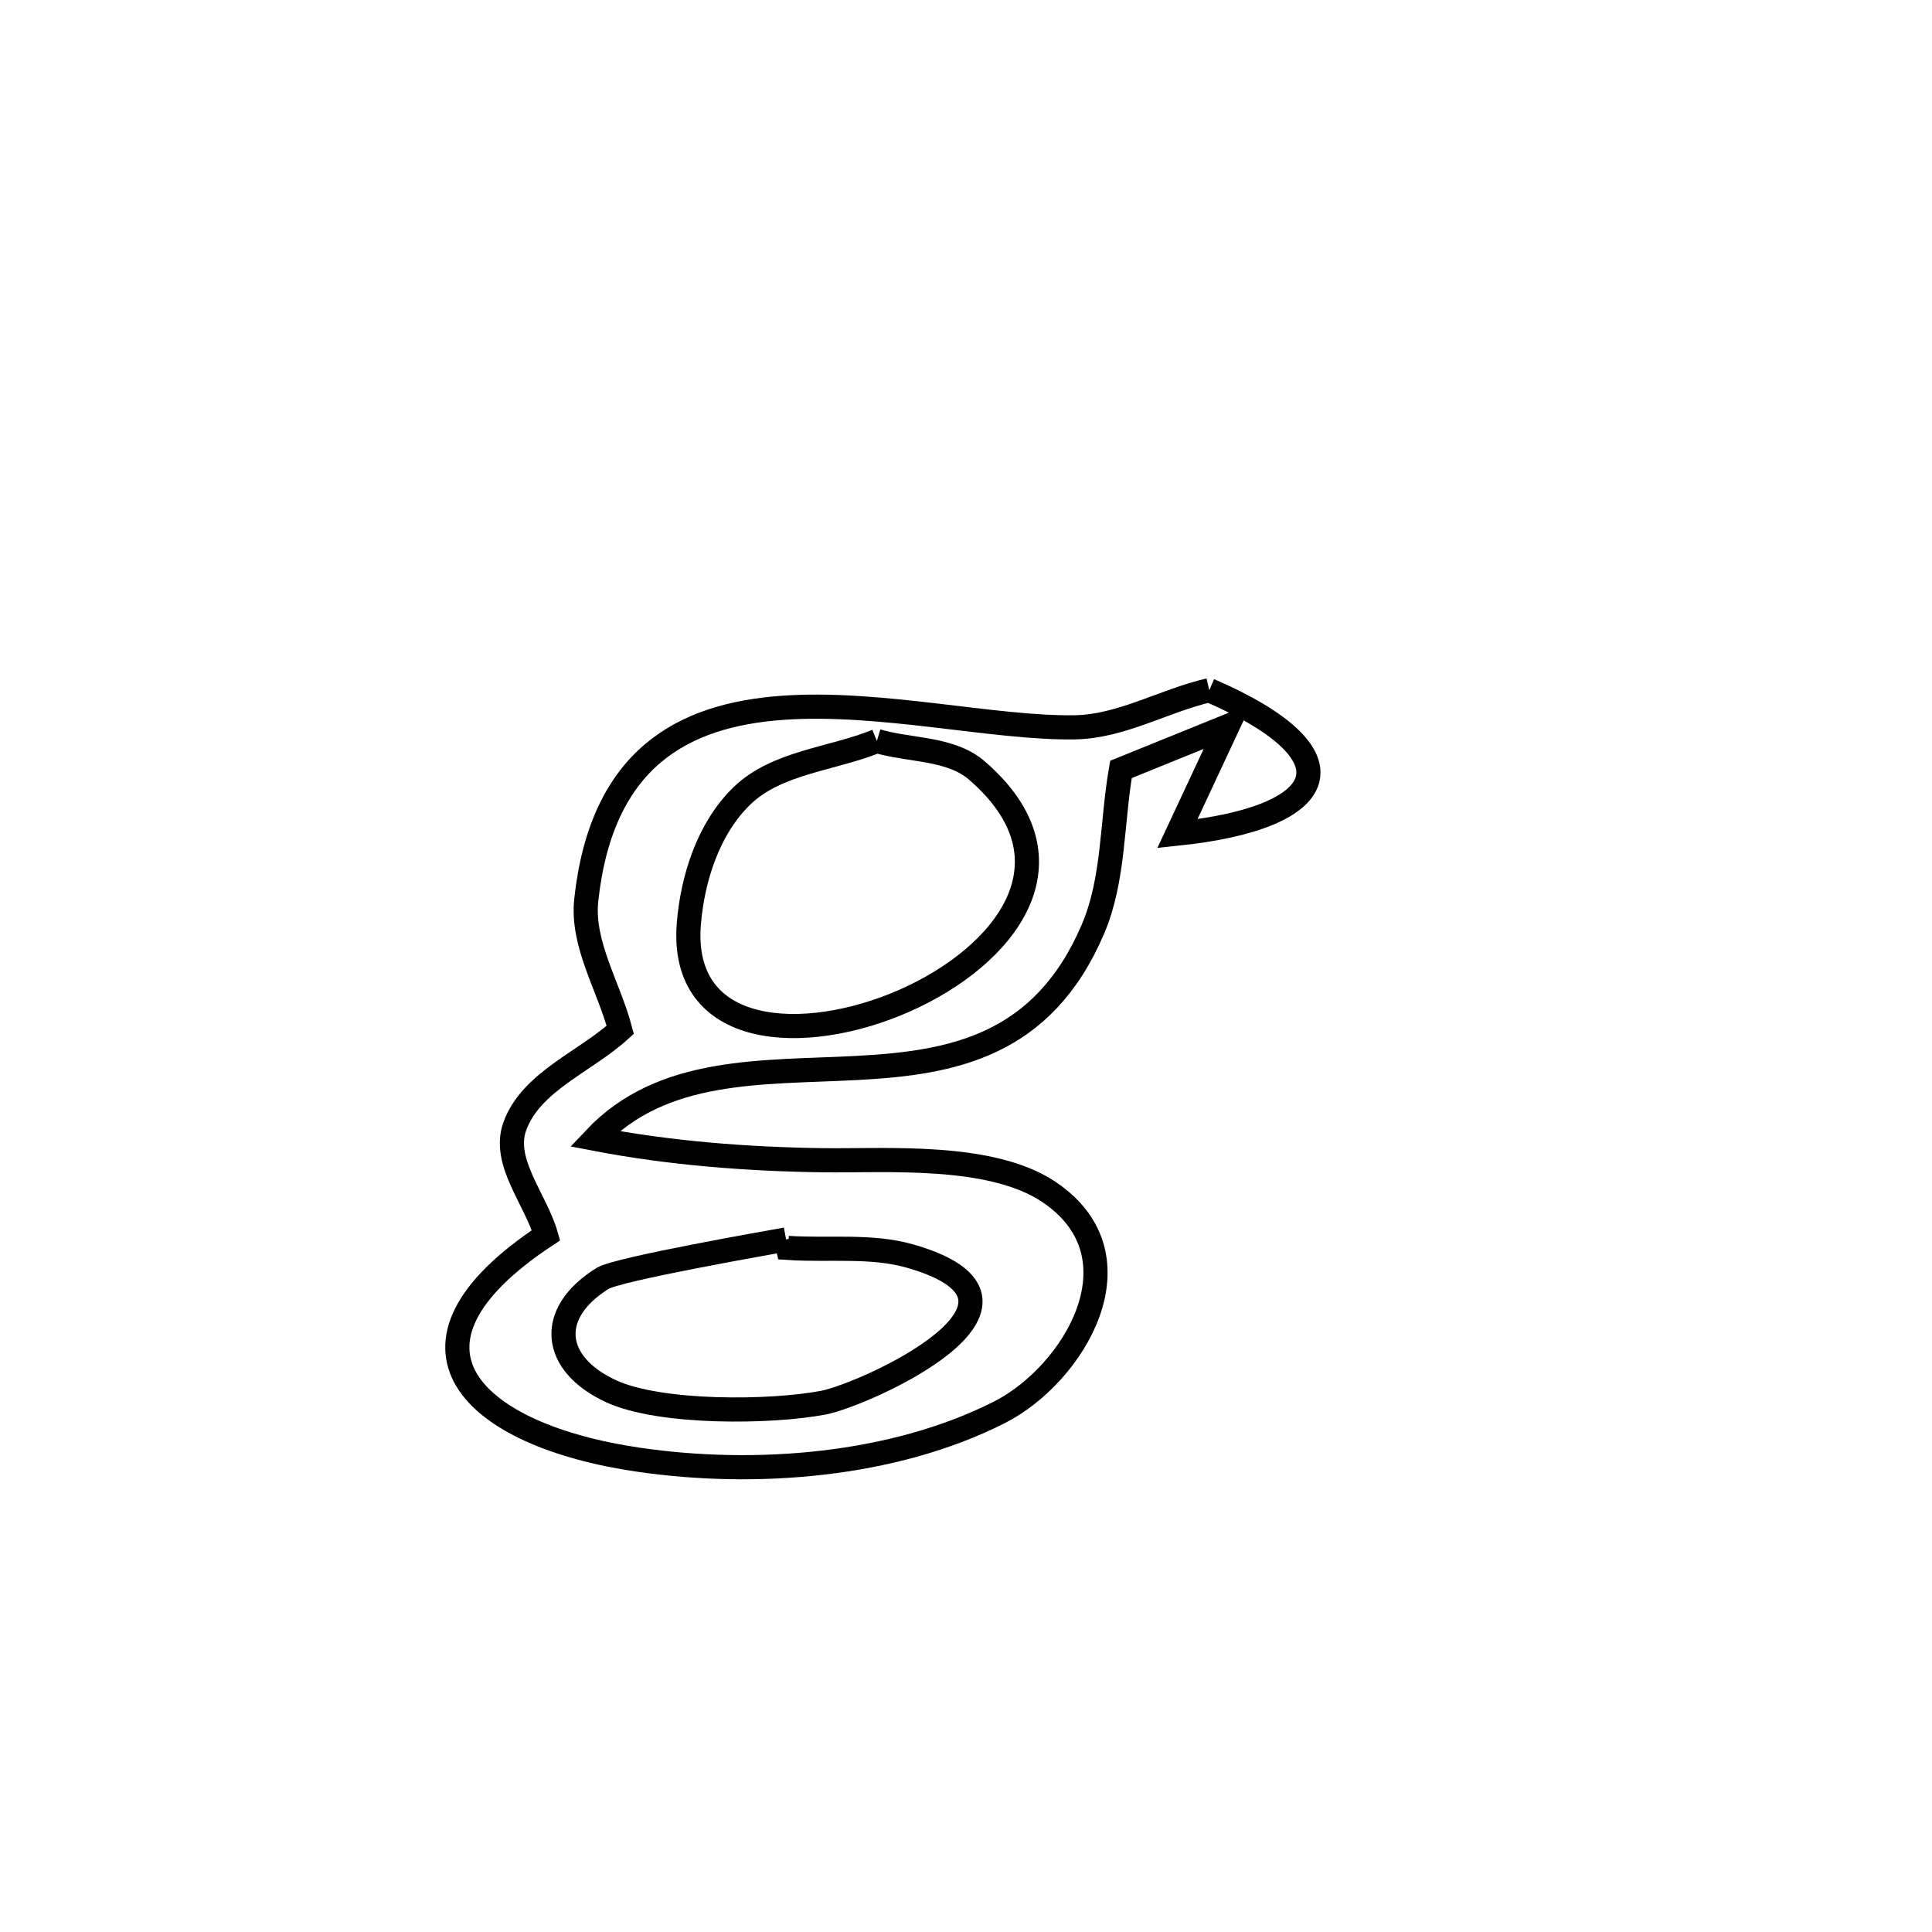 <svg xmlns="http://www.w3.org/2000/svg" viewBox="0.0 0.0 24.0 24.0" height="200px" width="200px"><path fill="none" stroke="black" stroke-width=".3" stroke-opacity="1.0"  filling="0" d="M15.022 8.574 L15.022 8.574 C16.886 9.38 16.538 10.157 14.626 10.356 L14.626 10.356 C14.834 9.911 15.042 9.466 15.25 9.021 L15.25 9.021 C14.808 9.2 14.367 9.379 13.925 9.558 L13.925 9.558 C13.809 10.219 13.841 10.924 13.577 11.542 C12.33 14.458 9.072 12.357 7.386 14.146 L7.386 14.146 C8.321 14.326 9.279 14.4 10.231 14.413 C11 14.423 12.314 14.321 13.035 14.81 C14.224 15.614 13.34 17.076 12.414 17.545 C11.09 18.215 9.382 18.344 7.938 18.134 C5.872 17.835 4.684 16.728 6.783 15.345 L6.783 15.345 C6.653 14.894 6.235 14.433 6.395 13.992 C6.596 13.435 7.268 13.192 7.705 12.793 L7.705 12.793 C7.564 12.254 7.223 11.731 7.283 11.178 C7.668 7.641 11.356 9.07 13.354 9.035 C13.931 9.025 14.46 8.704 15.022 8.574 L15.022 8.574"></path>
<path fill="none" stroke="black" stroke-width=".3" stroke-opacity="1.0"  filling="0" d="M10.893 9.205 L10.893 9.205 C11.307 9.327 11.81 9.289 12.136 9.572 C14.733 11.819 8.328 14.316 8.557 11.476 C8.603 10.906 8.803 10.288 9.214 9.889 C9.647 9.467 10.333 9.433 10.893 9.205 L10.893 9.205"></path>
<path fill="none" stroke="black" stroke-width=".3" stroke-opacity="1.0"  filling="0" d="M9.765 15.397 L9.765 15.397 C9.773 15.432 9.781 15.467 9.789 15.502 L9.789 15.502 C10.297 15.536 10.823 15.464 11.311 15.605 C13.293 16.177 10.749 17.323 10.23 17.424 C9.588 17.548 8.204 17.566 7.588 17.281 C6.866 16.946 6.782 16.32 7.485 15.881 C7.671 15.764 9.564 15.434 9.765 15.397 L9.765 15.397"></path></svg>